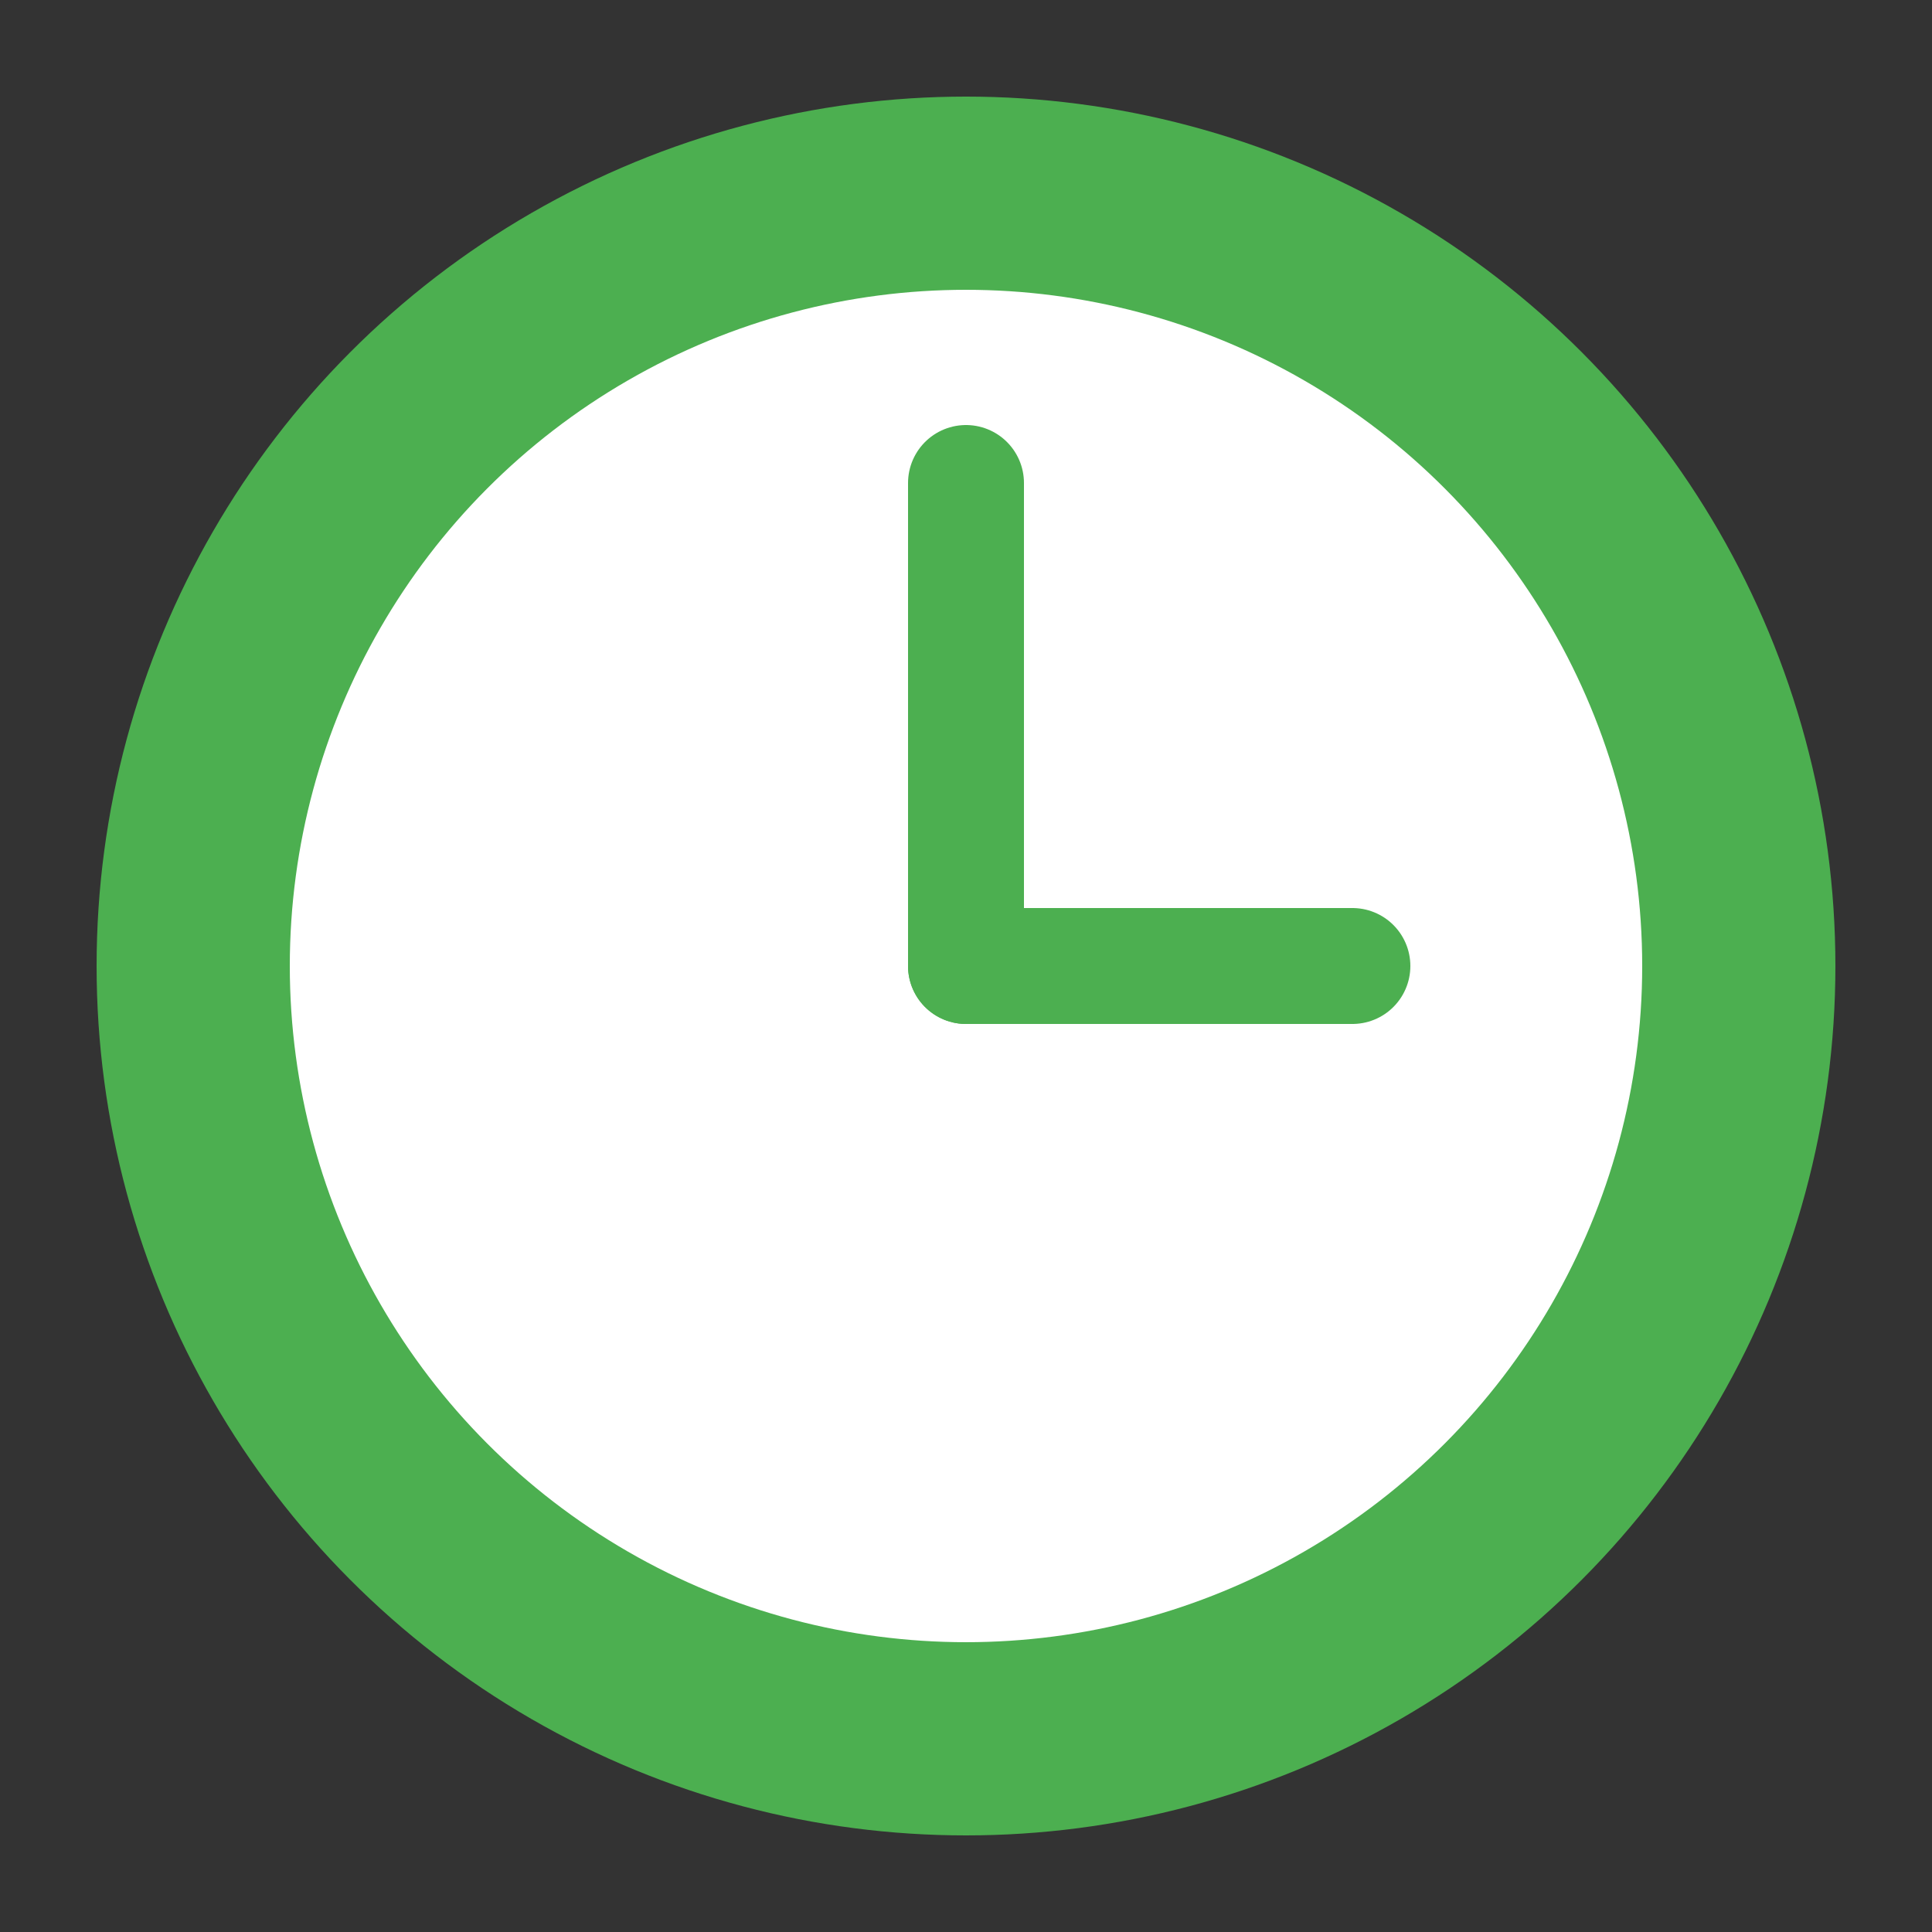 <svg xmlns="http://www.w3.org/2000/svg" viewBox="0 0 100 100">
  <rect x="0" y="0" width="100" height="100" fill="#333333" stroke="none"/>
  <circle cx="50" cy="50" r="45" fill="#4CAF50"/>
  <circle cx="50" cy="50" r="35" fill="white"/>
  <line x1="50" y1="50" x2="50" y2="25" stroke="#4CAF50" stroke-width="6" stroke-linecap="round"/>
  <line x1="50" y1="50" x2="70" y2="50" stroke="#4CAF50" stroke-width="6" stroke-linecap="round"/>
</svg>